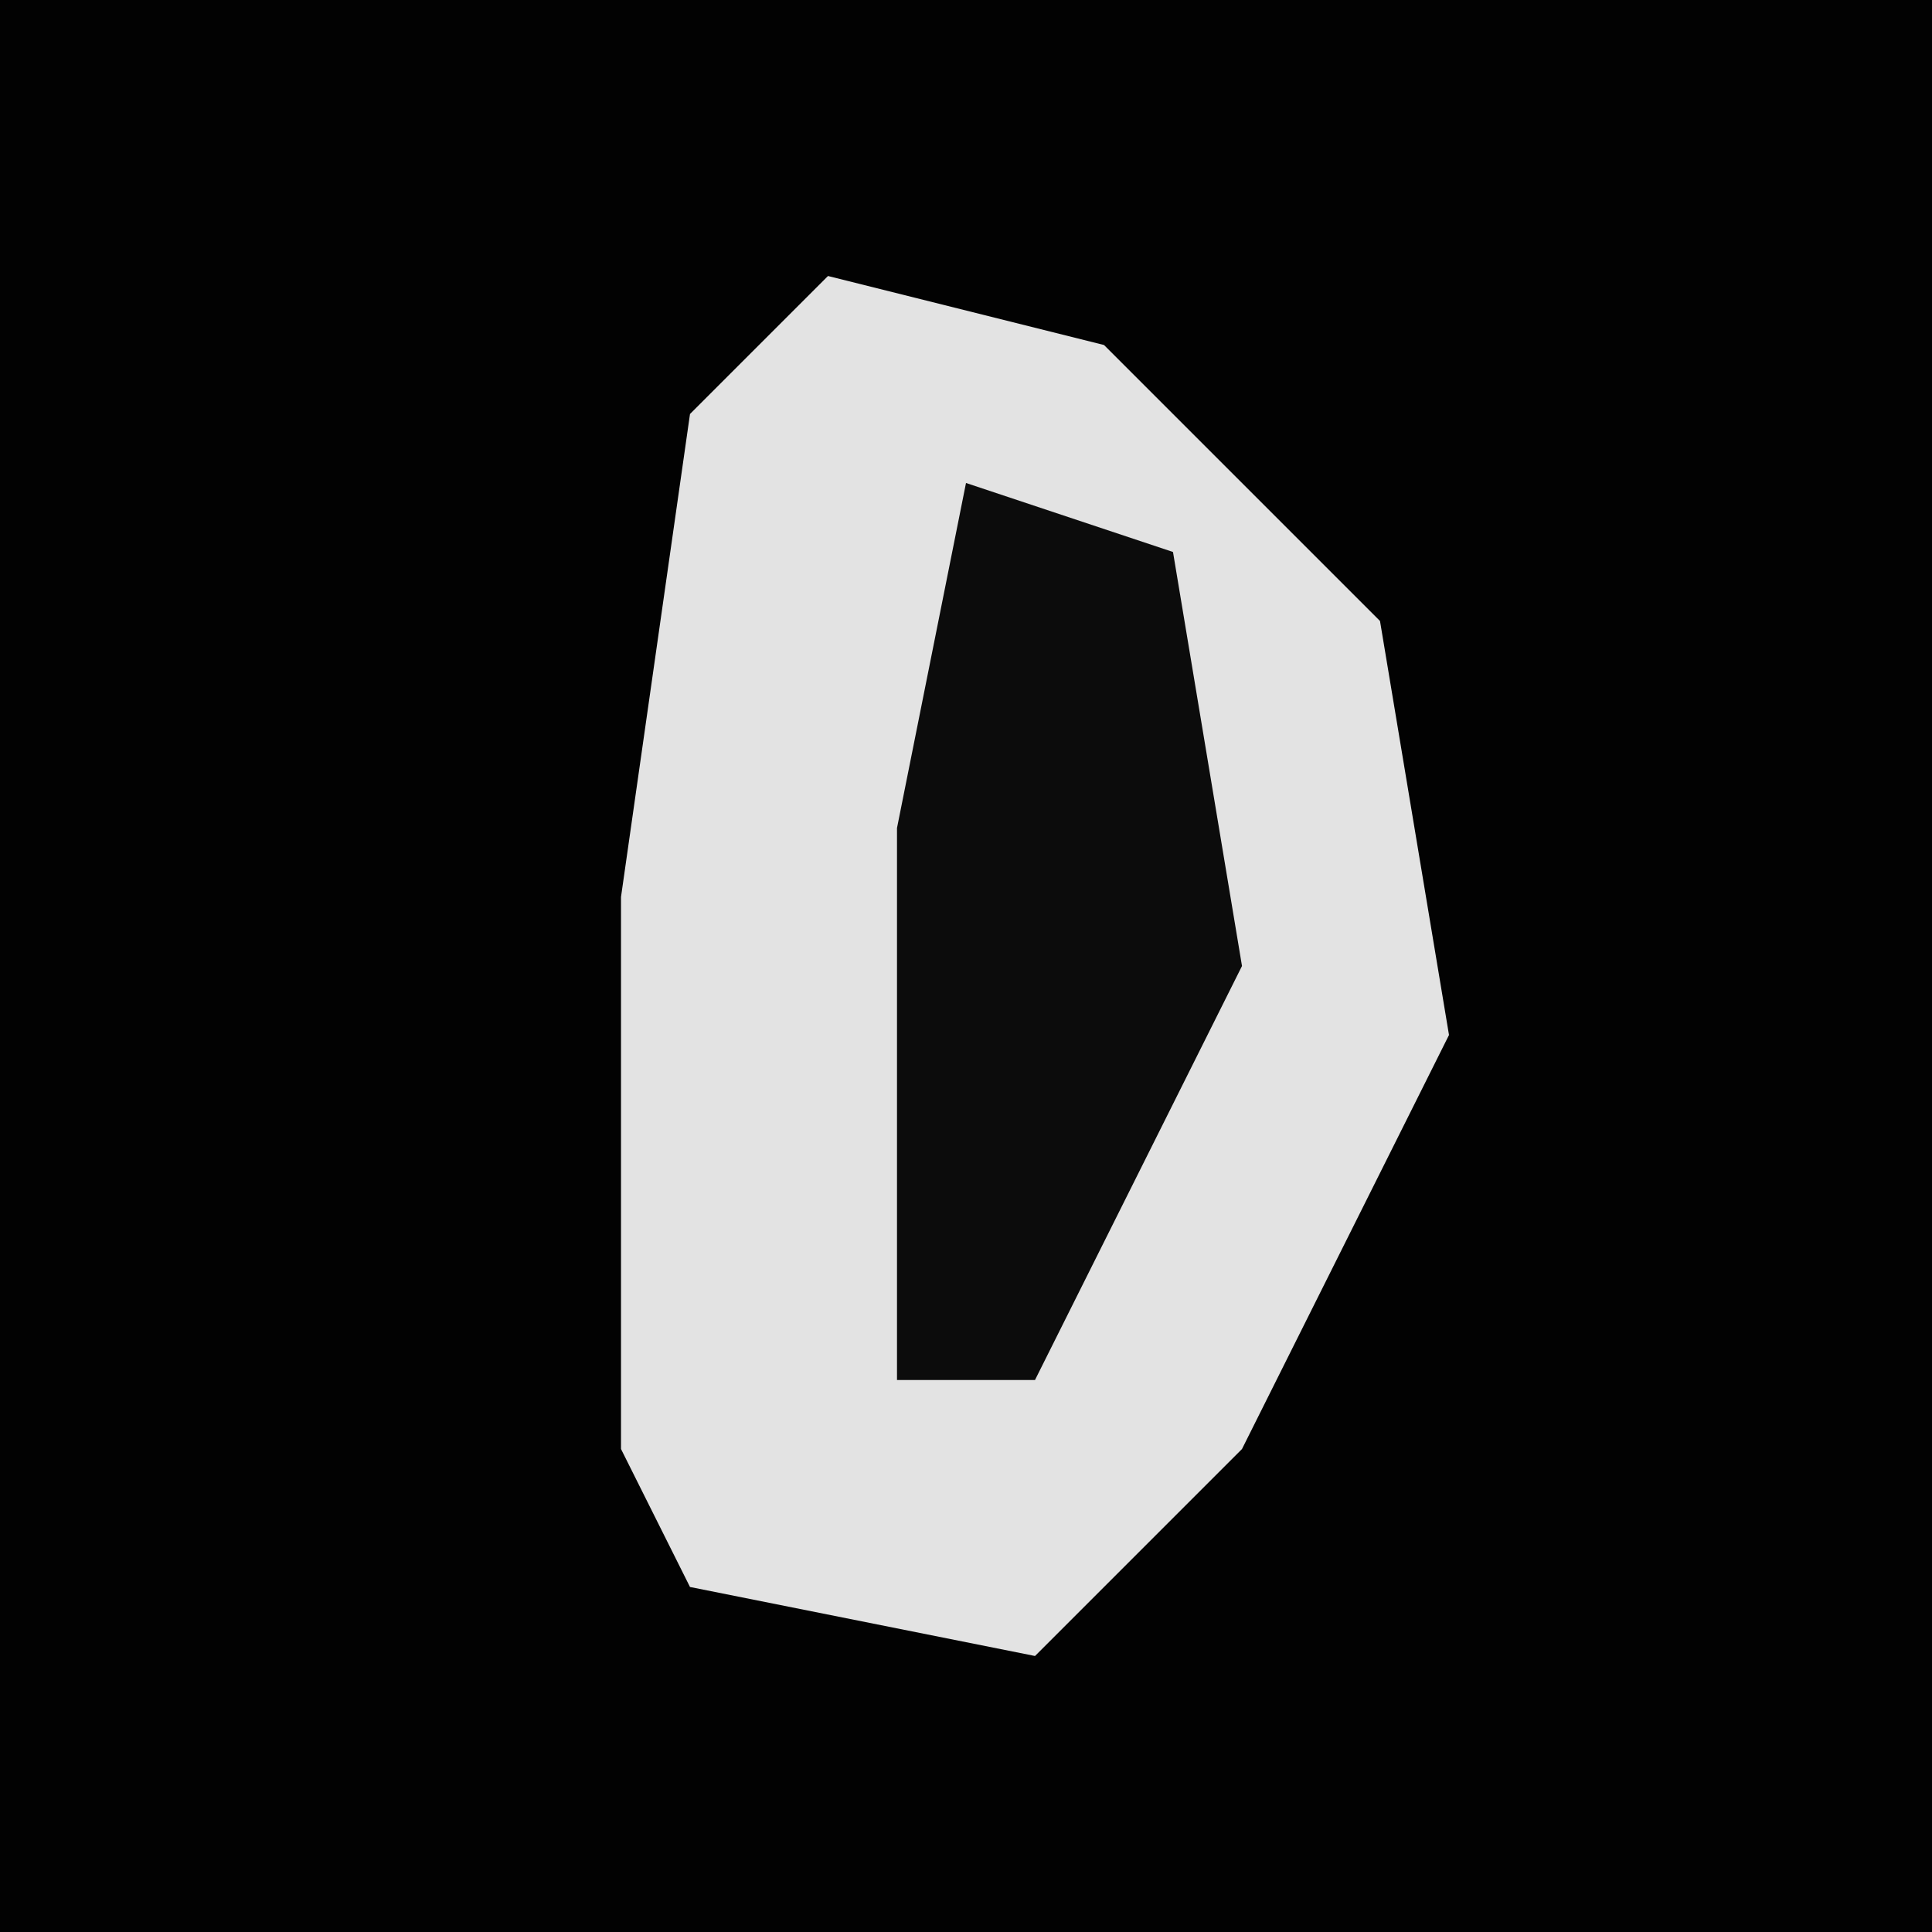 <?xml version="1.0" encoding="UTF-8"?>
<svg version="1.1" xmlns="http://www.w3.org/2000/svg" width="28" height="28">
<path d="M0,0 L28,0 L28,28 L0,28 Z " fill="#020202" transform="translate(0,0)"/>
<path d="M0,0 L4,1 L8,5 L9,11 L6,17 L3,20 L-2,19 L-3,17 L-3,9 L-2,2 Z " fill="#E3E3E3" transform="translate(12,4)"/>
<path d="M0,0 L3,1 L4,7 L1,13 L-1,13 L-1,5 Z " fill="#0C0C0C" transform="translate(14,7)"/>
</svg>
